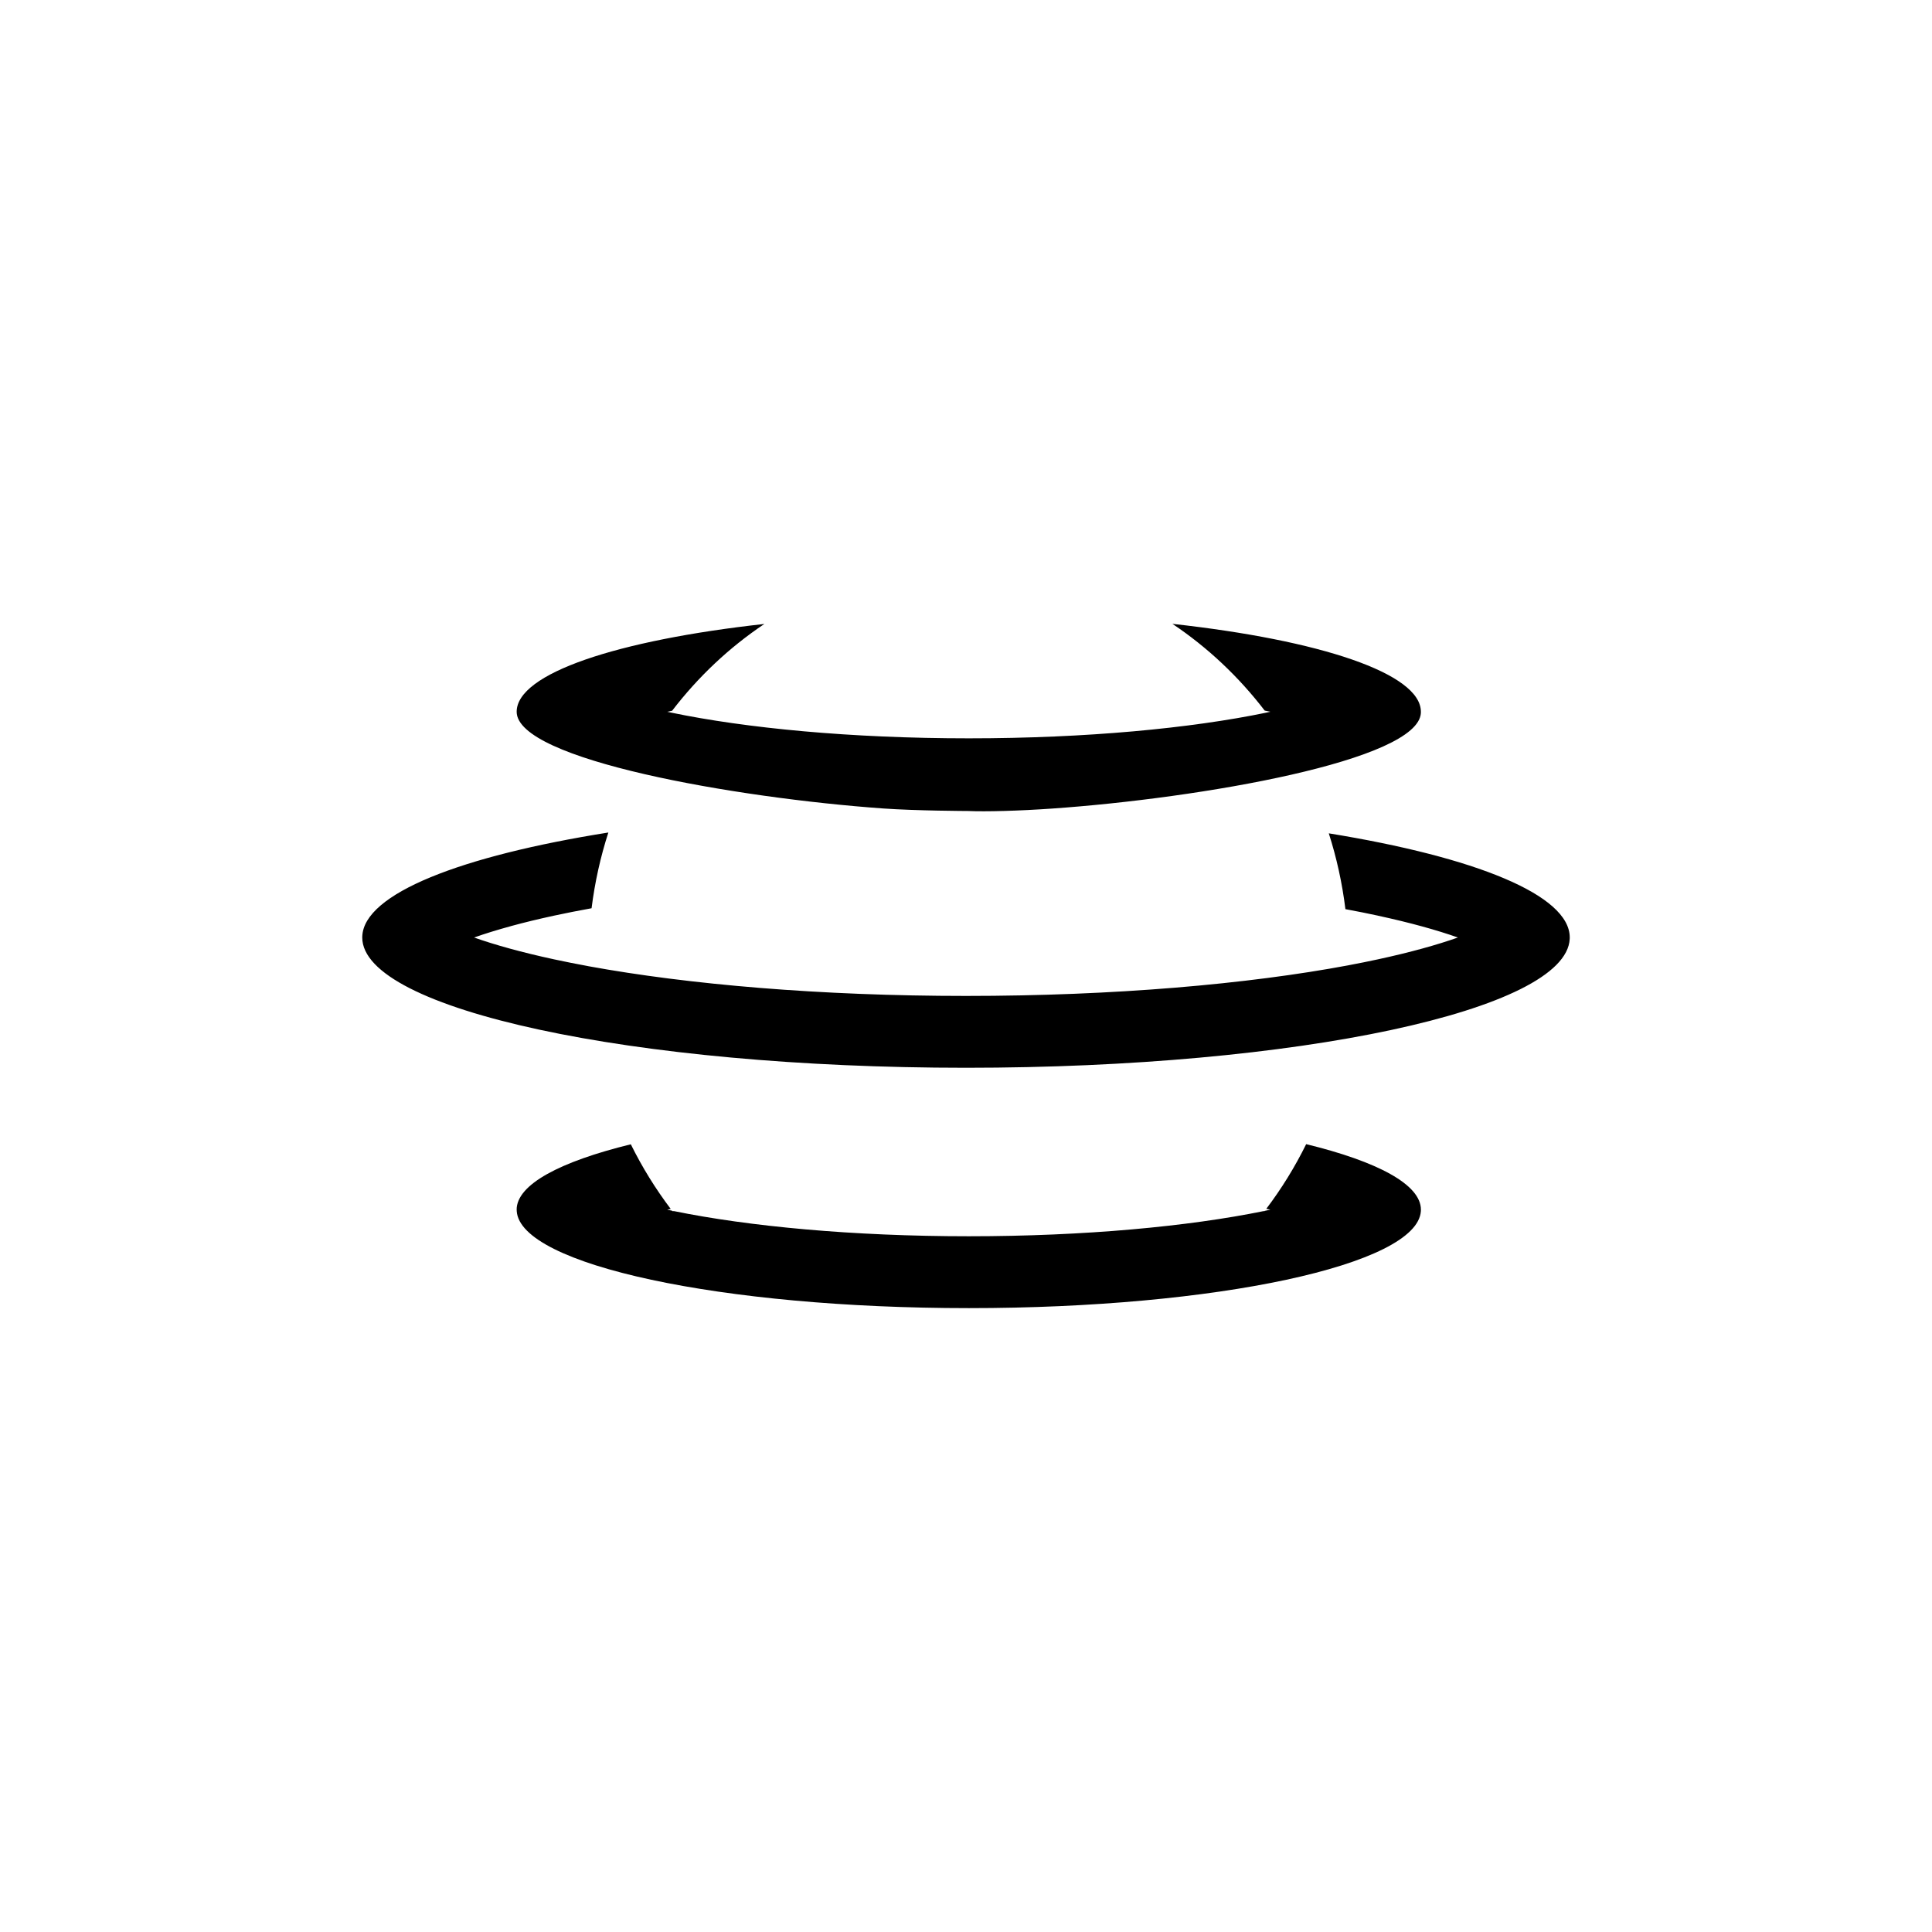 <svg fill="none" height="96" viewBox="0 0 96 96" width="96" xmlns="http://www.w3.org/2000/svg"><g fill="currentColor"><path d="m68.469 45.498c-.517-.112-1.056-.219-1.616-.323-.16-1.299-.439-2.559-.826-3.767 7.271 1.181 11.973 3.059 11.973 5.175 0 .024-.001.047-.002.071-.173 3.543-13.538 6.403-29.998 6.403-16.569 0-30-2.898-30-6.473 0-.022.001-.044.002-.066.096-2.113 4.886-3.984 12.227-5.151-.39 1.206-.671 2.465-.834 3.763-.648.117-1.27.24-1.864.368-.777.168-1.489.341-2.134.517v.001c-.688.188-1.302.378-1.84.568 1.042.368 2.367.738 3.974 1.085.544.117 1.113.23 1.703.339v.001c4.965.909 11.517 1.478 18.765 1.478 7.367 0 14.015-.587 19.008-1.523v-.001c.504-.094.991-.192 1.461-.294 1.607-.347 2.933-.717 3.975-1.085-1.043-.368-2.368-.738-3.975-1.085z"/><path d="m70.602 35.418c.001-.017.001-.034.001-.051 0-1.909-5.022-3.562-12.346-4.368 1.743 1.166 3.292 2.624 4.584 4.309.095.019.189.039.282.059-.068.014-.136.029-.204.043l.001.001c-3.732.774-8.939 1.276-14.781 1.276-5.857 0-11.075-.504-14.809-1.282l.001-.001c-.059-.012-.118-.025-.177-.037.081-.017.162-.034.244-.051 1.291-1.686 2.84-3.145 4.583-4.312-7.303.807-12.308 2.458-12.308 4.364 0 2.384 10.877 4.28 18.207 4.804 1.64.117 4.209.126 4.209.126.907.04 2.558-.007 4.192-.121 7.371-.513 18.214-2.387 18.322-4.758z"/><path d="m25.672 60.108c0-1.247 2.144-2.385 5.673-3.249.563 1.14 1.228 2.215 1.983 3.212-.059.012-.117.025-.175.037.08.017.161.034.242.051.005.007.011.014.016.021h.081c3.722.759 8.874 1.249 14.646 1.249 5.772 0 10.925-.49 14.647-1.249h.049c.003-.004.007-.009.01-.013.094-.019.188-.039.28-.059-.067-.014-.135-.029-.203-.043.755-.997 1.42-2.073 1.982-3.213 3.546.865 5.701 2.006 5.701 3.256 0 .024-.001.048-.002.072-.173 2.668-10.164 4.82-22.463 4.82-12.299 0-22.29-2.152-22.463-4.82-.002-.024-.002-.048-.002-.072z"/></g></svg>